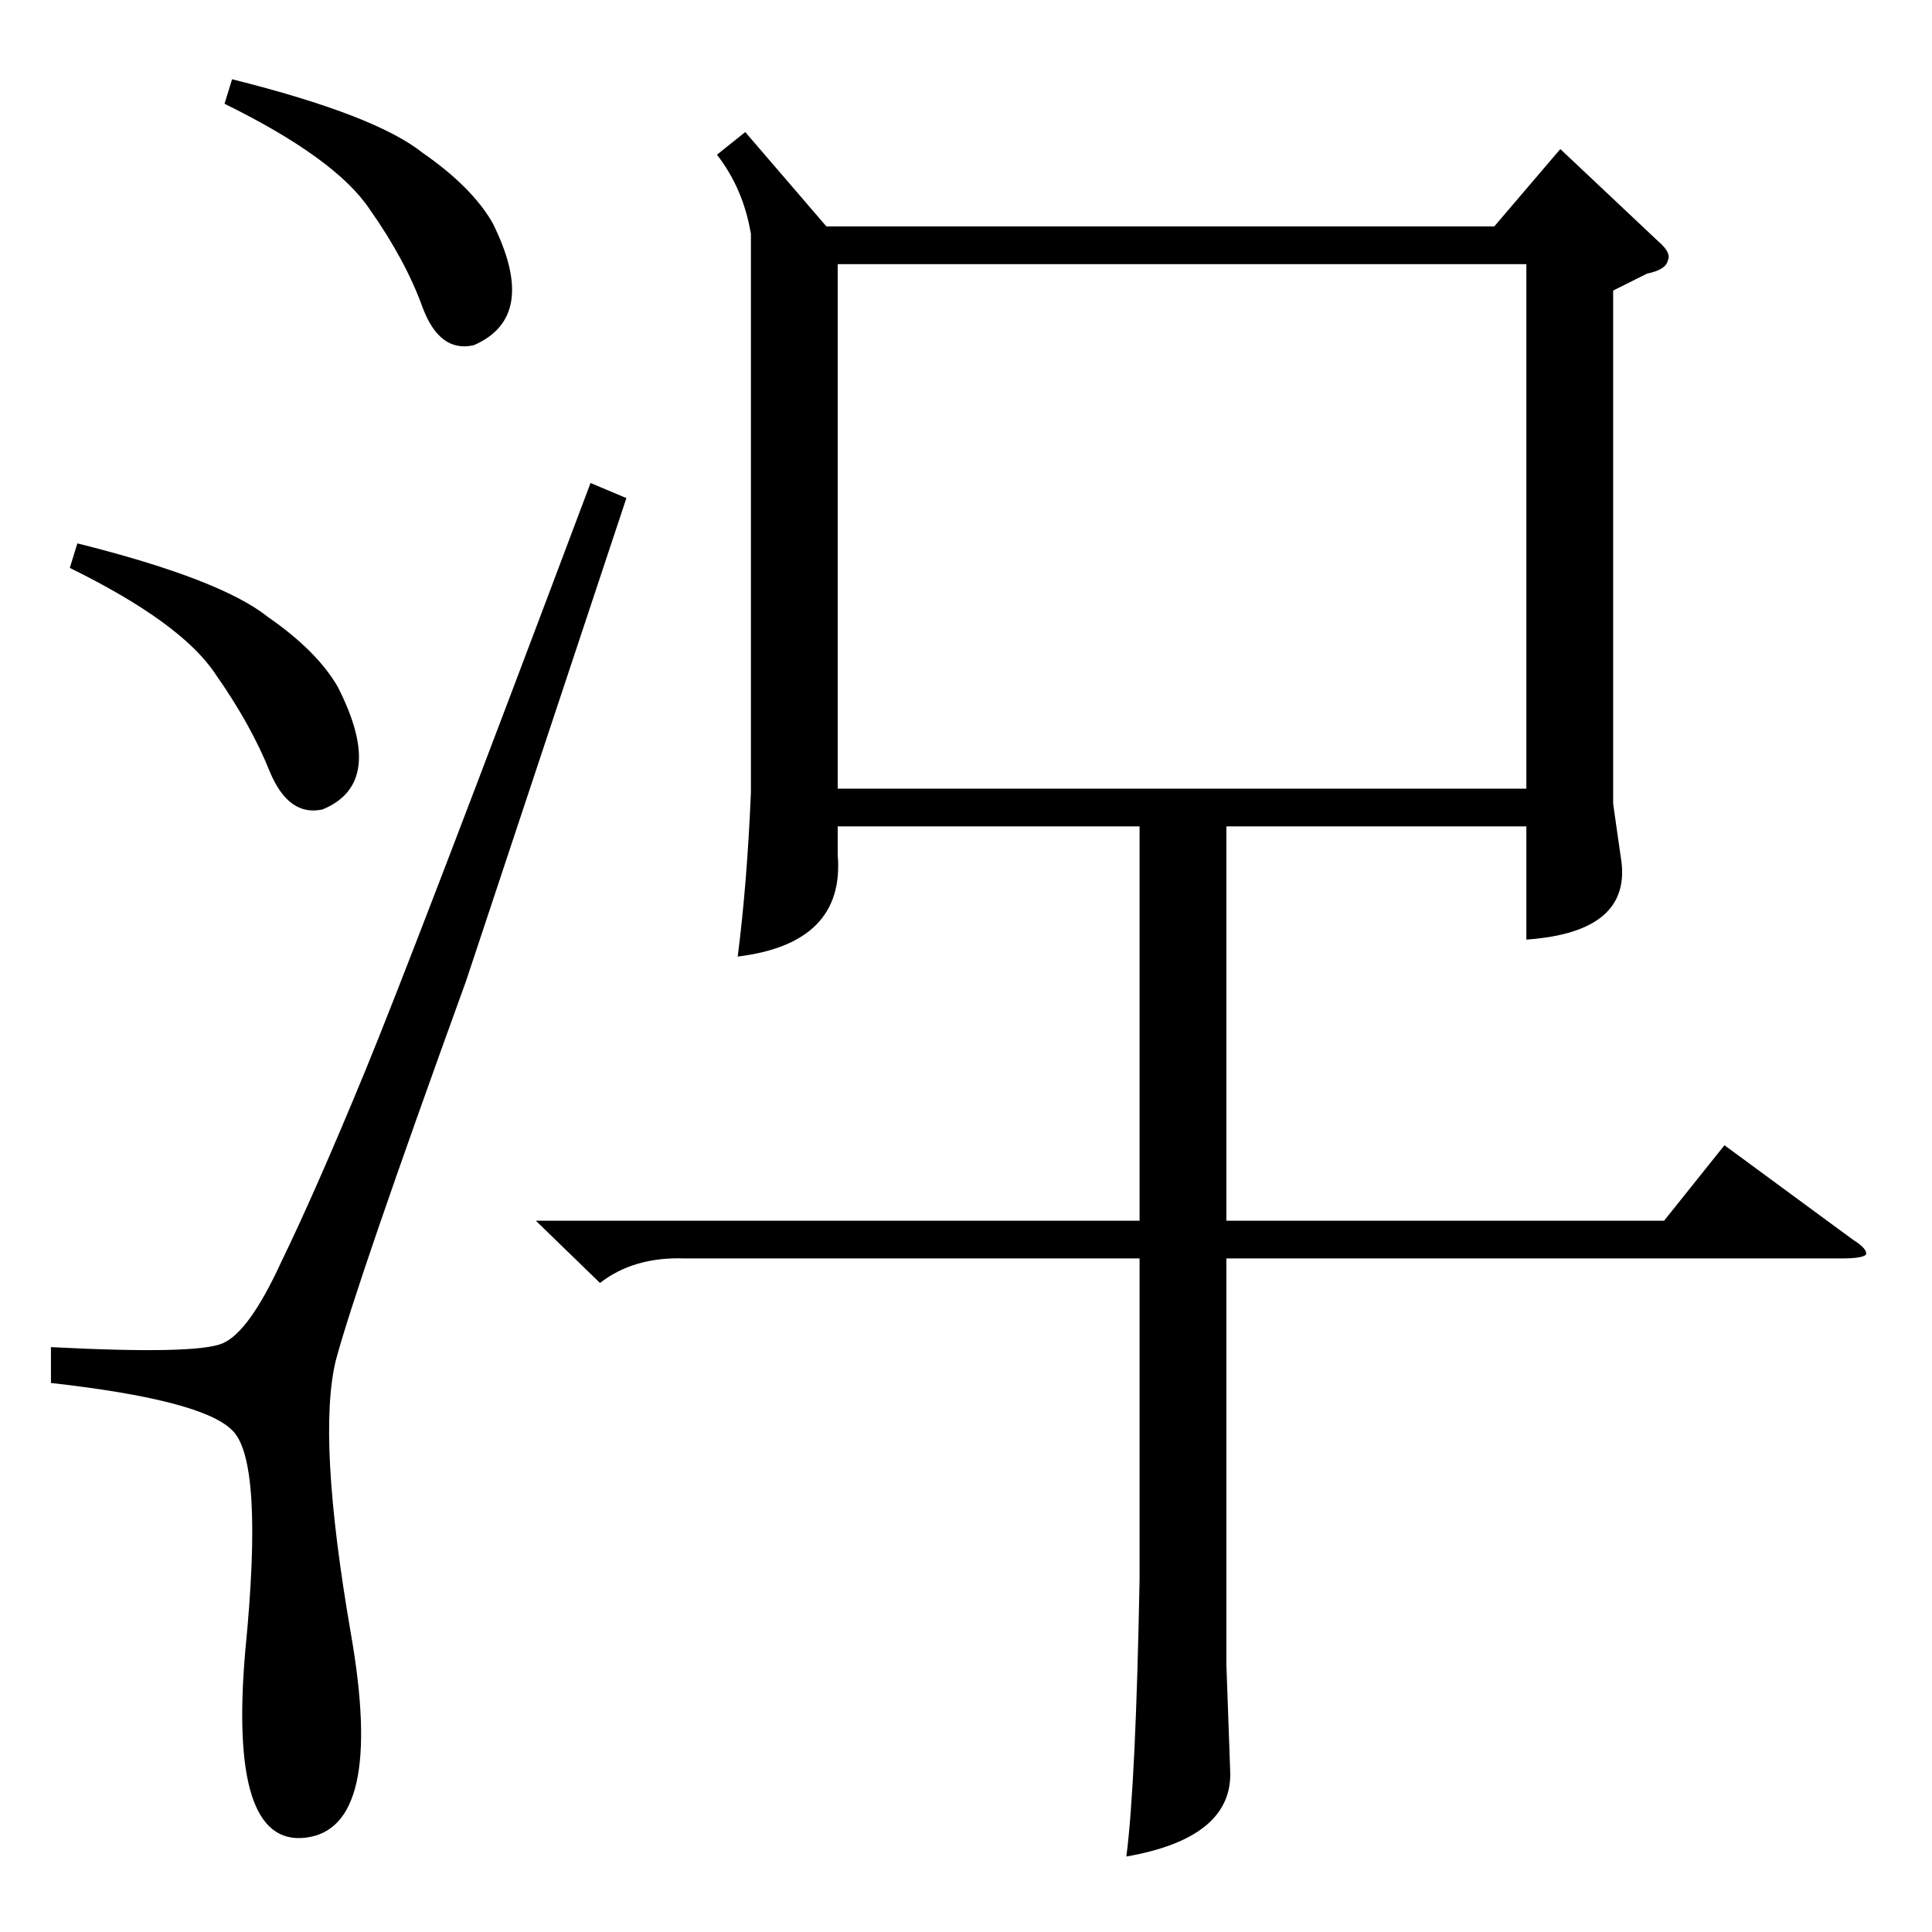 <?xml version="1.0" standalone="no"?>
<!DOCTYPE svg PUBLIC "-//W3C//DTD SVG 1.1//EN" "http://www.w3.org/Graphics/SVG/1.1/DTD/svg11.dtd" >
<svg xmlns="http://www.w3.org/2000/svg" xmlns:xlink="http://www.w3.org/1999/xlink" version="1.1" viewBox="0 -205 1024 1024">
  <g transform="matrix(1 0 0 -1 0 819)">
   <path fill="currentColor"
d="M284 377h320v209h-160v-15q4 -47 -53 -54q5 39 7 87v296q-4 24 -18 42l15 12l43 -50h354l35 41l52 -49q7 -6 5 -10q-1 -5 -11 -7l-18 -9v-272l4 -28q7 -40 -50 -44v60h-159v-209h232l32 40l68 -50q8 -5 7 -8q-2 -2 -13 -2h-326v-215l2 -56q2 -36 -55 -46q5 39 7 147v170
h-241q-27 1 -45 -13zM444 606h365v278h-365v-278zM313 768l19 -8l-85 -256q-58 -160 -69 -201q-10 -41 8 -145q18 -103 -24 -108q-41 -5 -32 99q10 101 -7 117q-16 16 -96 25v19q77 -4 91 2t31 43q18 37 44 100t120 313zM37 723l4 13q76 -19 101 -39q26 -18 37 -37
q26 -51 -8 -65q-18 -4 -28 20q-10 25 -29 52q-18 27 -77 56zM119 969l4 13q76 -19 101 -39q26 -18 37 -37q25 -50 -10 -65q-18 -4 -27 20q-9 25 -28 52q-18 27 -77 56z" />
  </g>

</svg>

